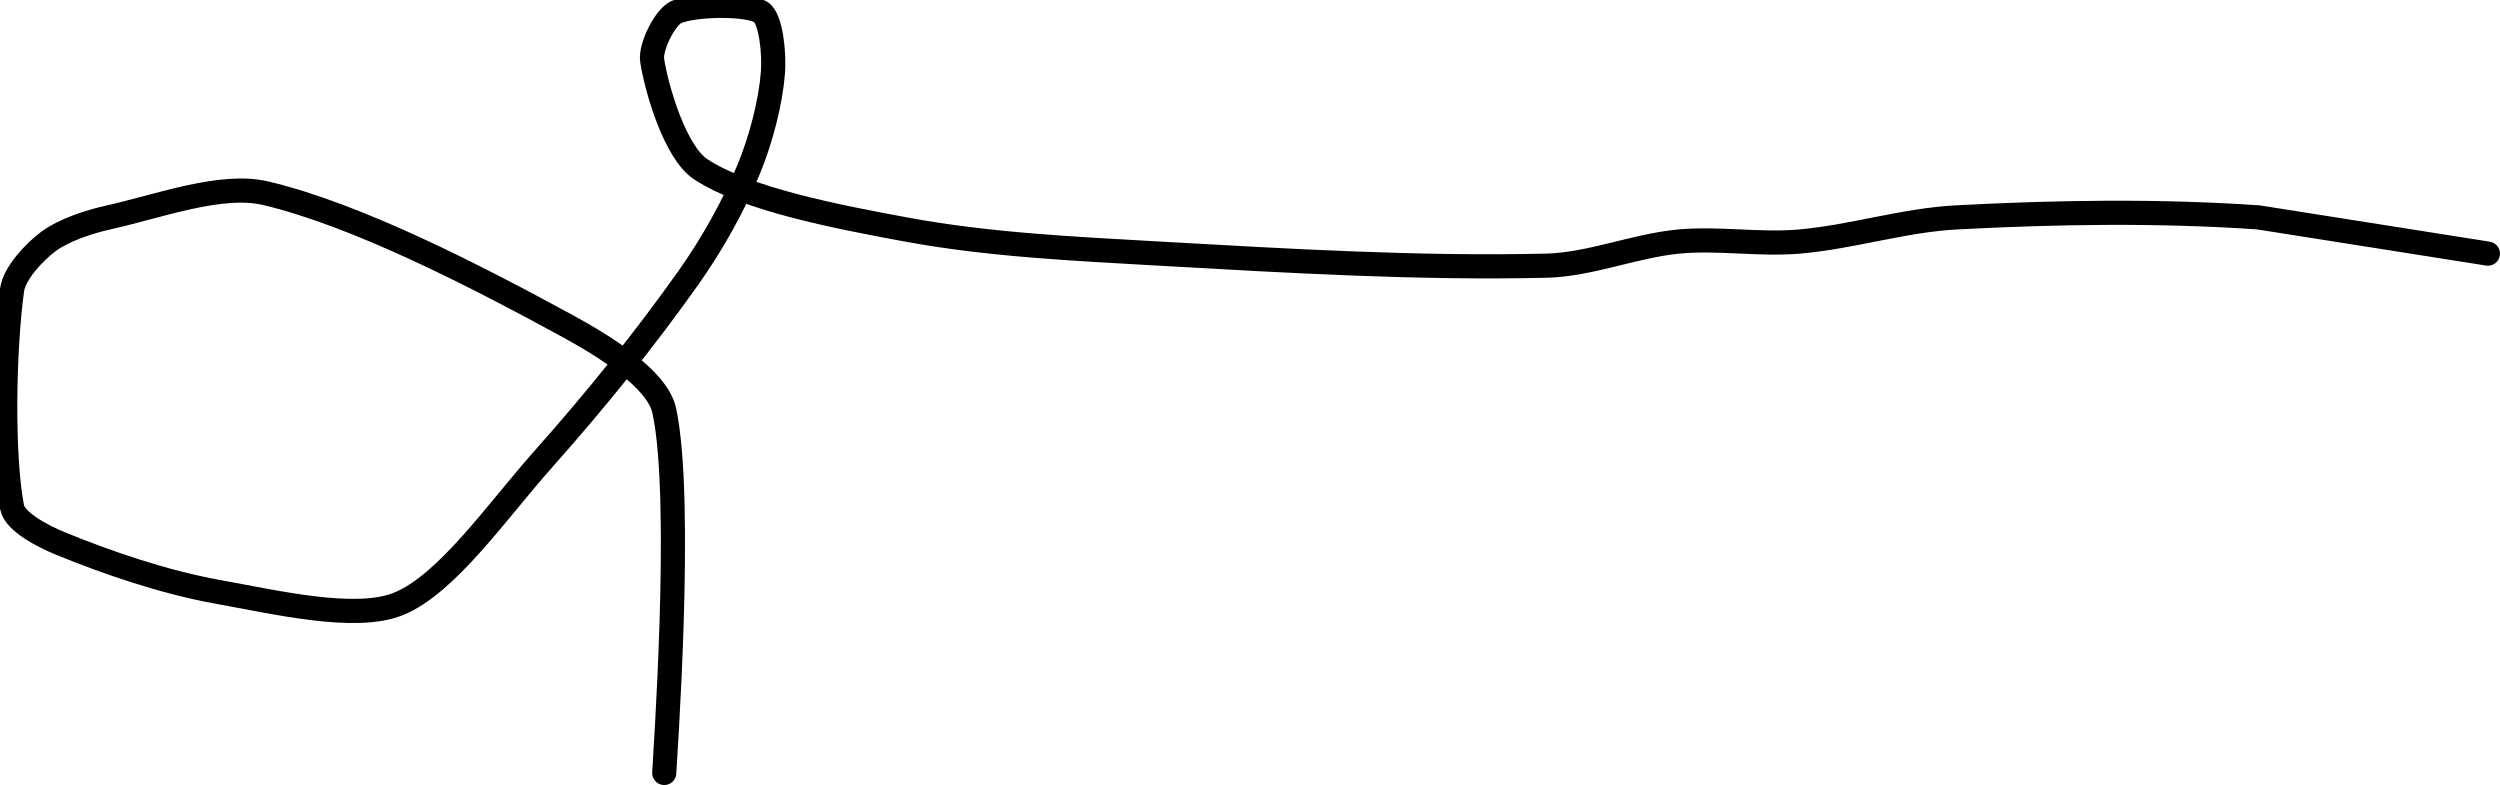 <?xml version="1.0" encoding="UTF-8" standalone="no"?><!DOCTYPE svg PUBLIC "-//W3C//DTD SVG 1.1//EN" "http://www.w3.org/Graphics/SVG/1.1/DTD/svg11.dtd"><svg xmlns="http://www.w3.org/2000/svg" version="1.1" width="207" height="65"><path fill="none" stroke="#000000" stroke-width="2" stroke-linecap="round" stroke-linejoin="round" d="M 55 64 c 0 -0.52 1.62 -22.52 0 -30 c -0.57 -2.65 -5.05 -5.39 -8 -7 c -7.58 -4.13 -17.38 -9.19 -25 -11 c -3.67 -0.87 -8.83 1.07 -13 2 c -1.71 0.38 -3.75 1.07 -5 2 c -1.16 0.87 -2.81 2.62 -3 4 c -0.68 4.96 -0.83 13.64 0 18 c 0.23 1.21 2.56 2.41 4 3 c 3.92 1.61 8.66 3.22 13 4 c 4.8 0.86 11.45 2.45 15 1 c 4.01 -1.63 8.19 -7.72 12 -12 c 4.31 -4.85 8.32 -9.81 12 -15 c 1.97 -2.78 3.74 -5.95 5 -9 c 1.01 -2.45 1.81 -5.53 2 -8 c 0.12 -1.53 -0.15 -4.47 -1 -5 c -1.17 -0.73 -5.55 -0.64 -7 0 c -0.93 0.41 -2.17 2.89 -2 4 c 0.38 2.45 1.92 7.62 4 9 c 3.74 2.49 11.27 3.94 17 5 c 6.82 1.26 13.78 1.59 21 2 c 10.96 0.62 21.55 1.24 32 1 c 3.65 -0.08 7.33 -1.65 11 -2 c 3.28 -0.31 6.68 0.29 10 0 c 4.36 -0.38 8.63 -1.77 13 -2 c 8.31 -0.44 16.71 -0.57 25 0 l 19 3"/></svg>